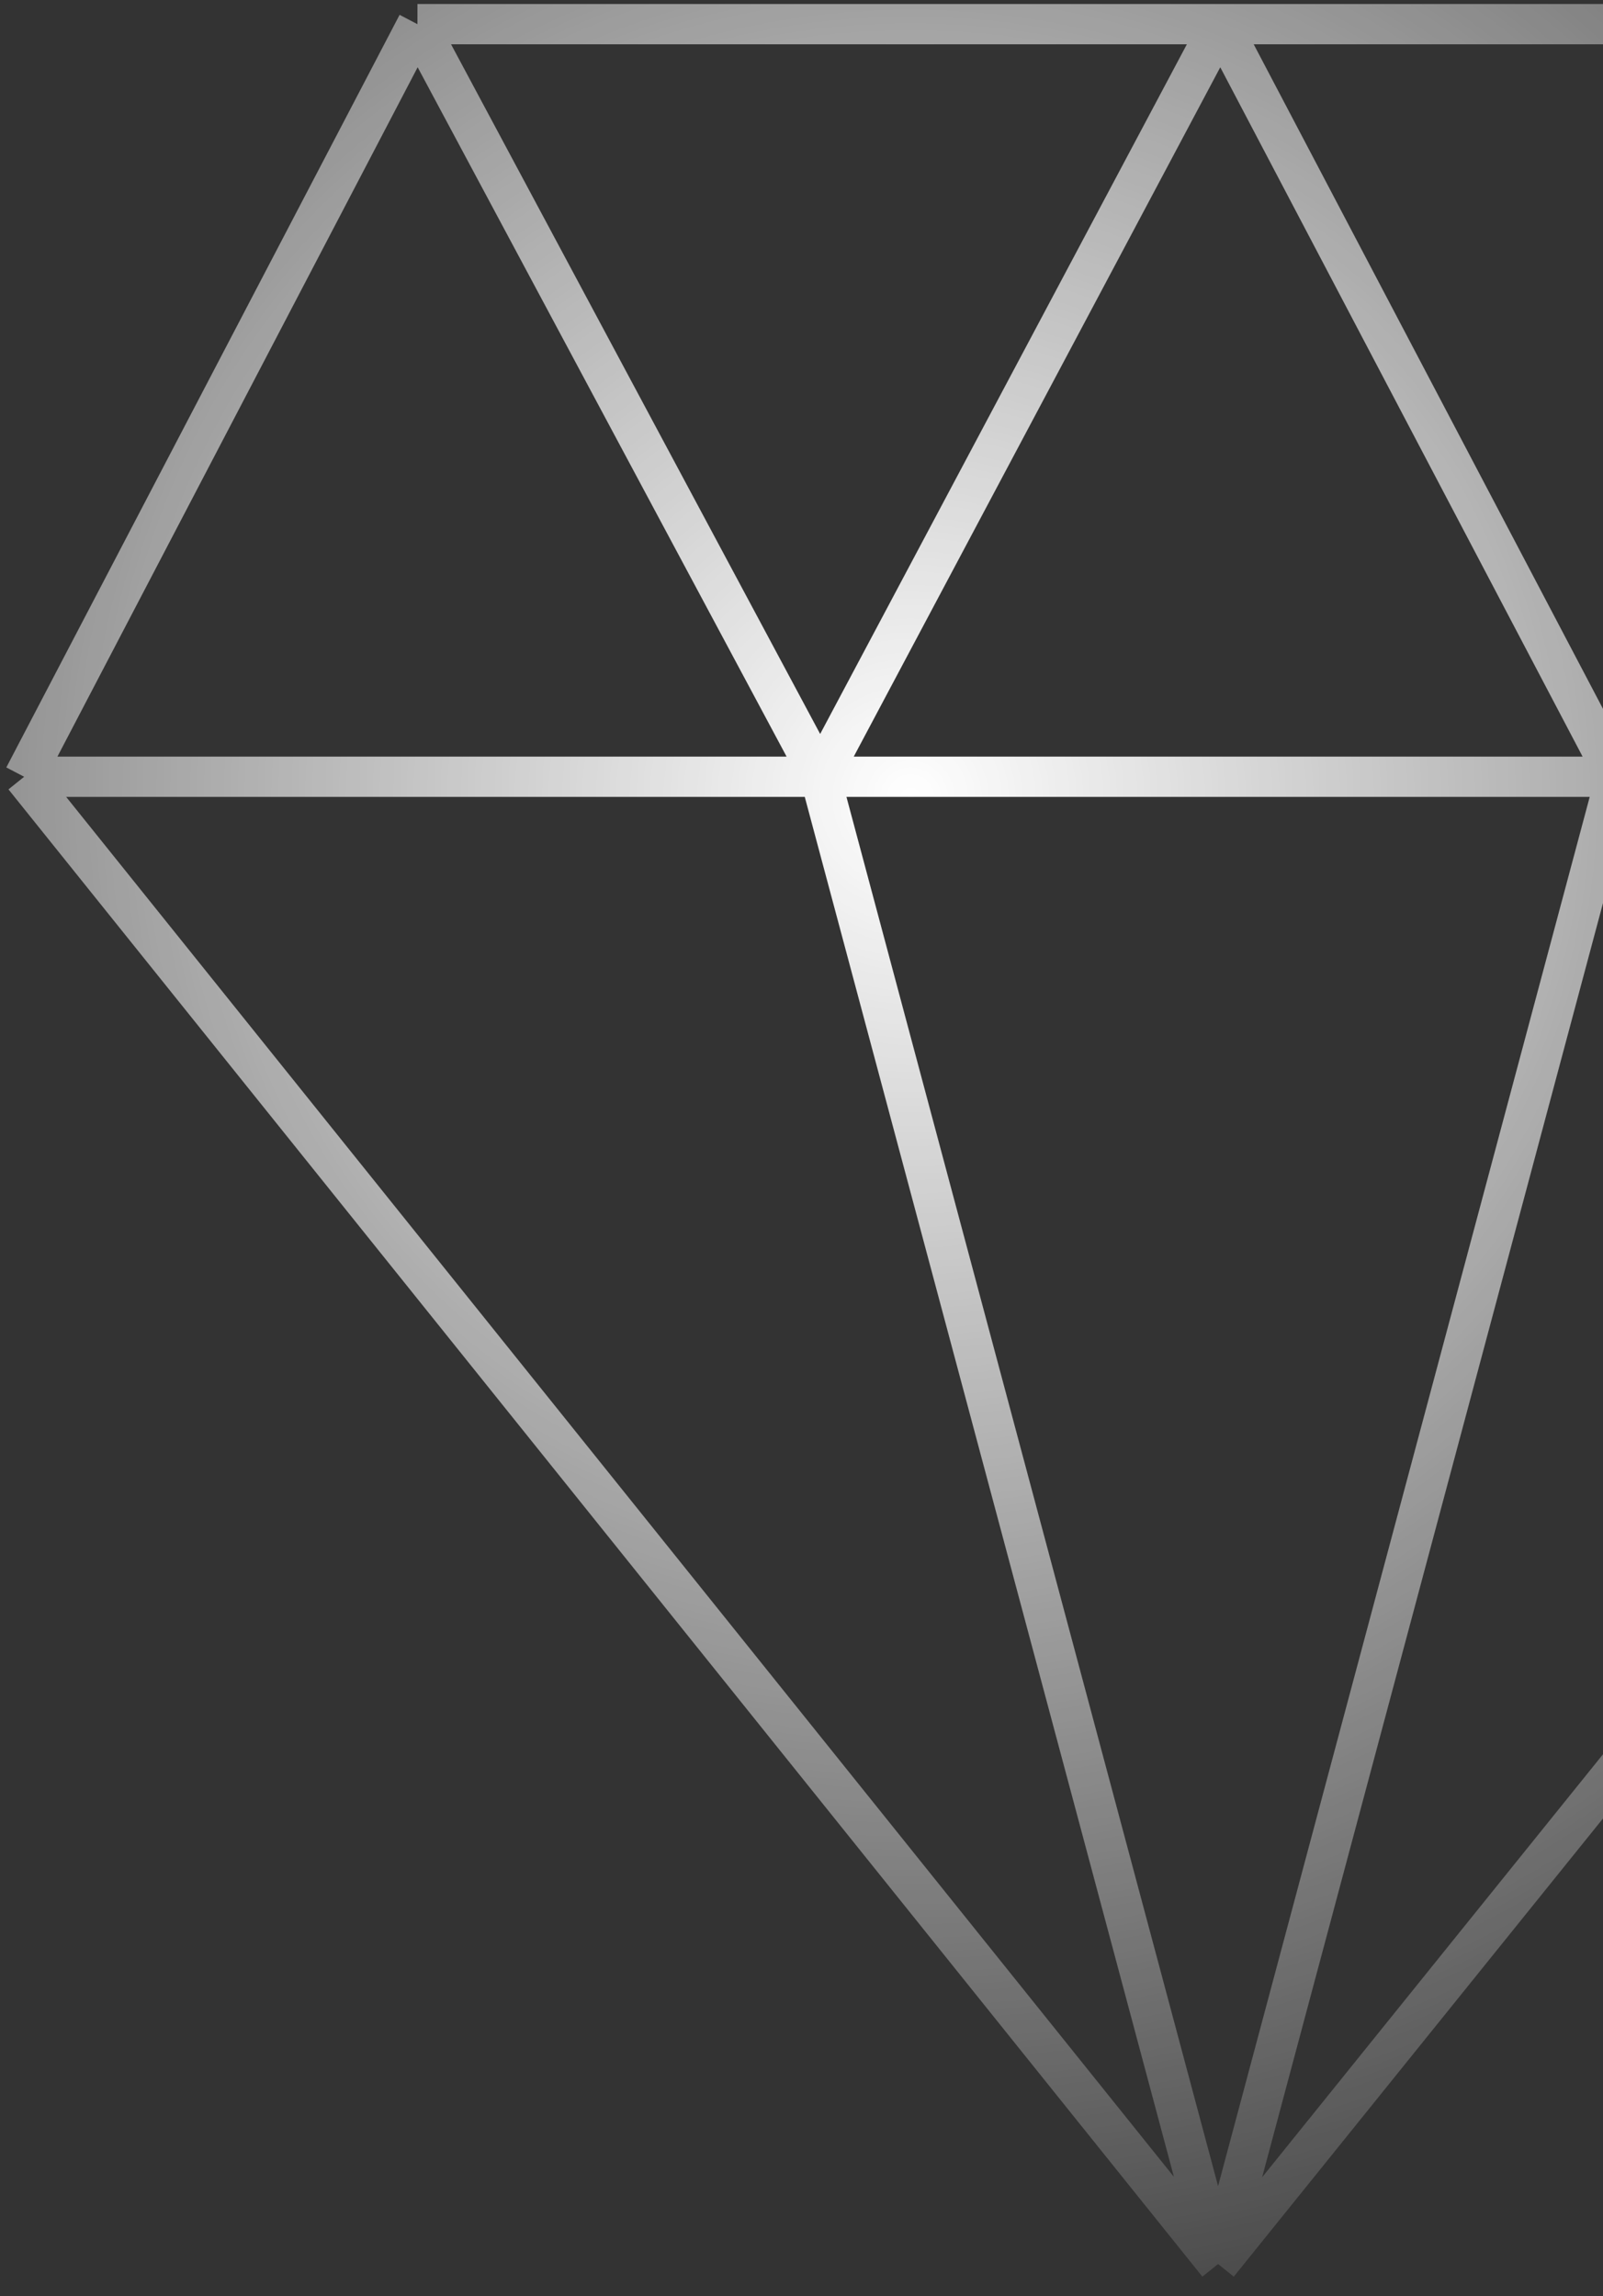 <svg width="199" height="285" viewBox="0 0 199 285" fill="none" xmlns="http://www.w3.org/2000/svg">
<rect x="0" y="0" width="199" height="285" fill="#333333" stroke="none"/>
<path d="M51.822 3L3 96.408M51.822 3L101.824 96.408M51.822 3H151.5M3 96.408L151.215 281M3 96.408H101.824M300 96.408L251.178 3M300 96.408L151.215 281M300 96.408H200.607M251.178 3L200.607 96.408M251.178 3H151.5M151.215 281L101.824 96.408M151.215 281L200.607 96.408M101.824 96.408H200.607M101.824 96.408L151.5 3M200.607 96.408L151.5 3" stroke="url(#paint0_radial_4251_5437)" stroke-width="5"/>
<defs>
<radialGradient id="paint0_radial_4251_5437" cx="0" cy="0" r="1" gradientUnits="userSpaceOnUse" gradientTransform="translate(111.9 98.562) rotate(55.818) scale(259.913 257.151)">
<stop stop-color="white"/>
<stop offset="0.831" stop-color="white" stop-opacity="0"/>
</radialGradient>
</defs>
</svg>
